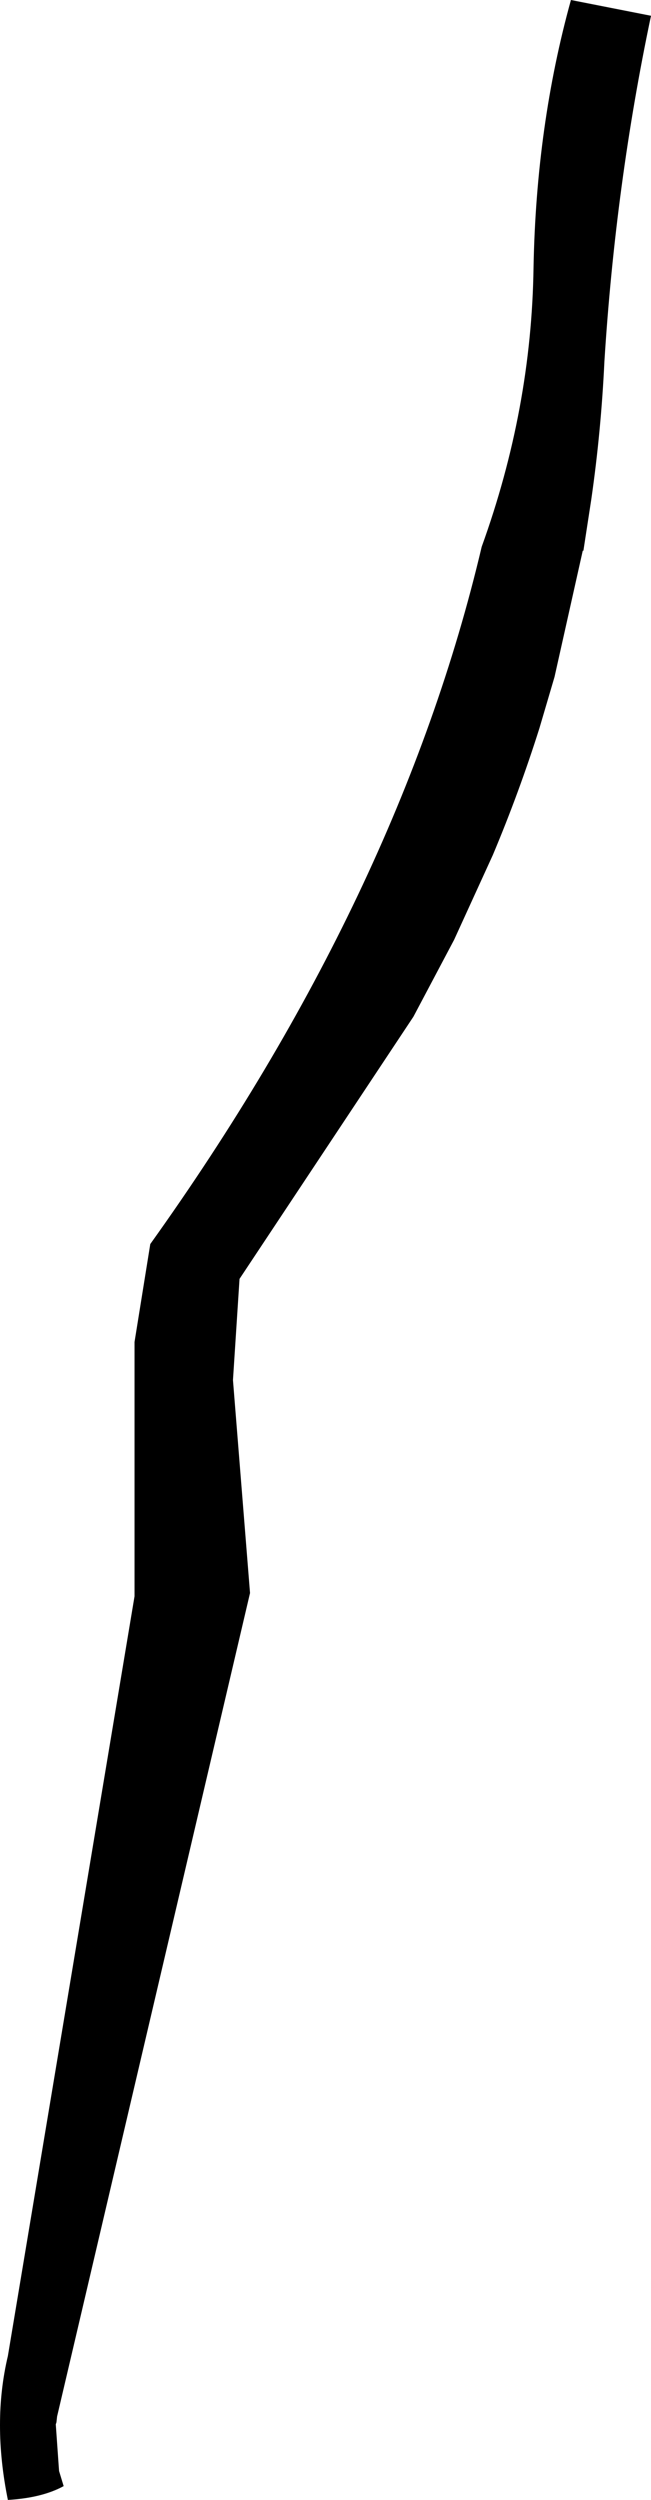 <?xml version="1.0" encoding="UTF-8" standalone="no"?>
<svg xmlns:xlink="http://www.w3.org/1999/xlink" height="190.2px" width="49.6px" xmlns="http://www.w3.org/2000/svg">
  <g transform="matrix(1.0, 0.0, 0.0, 1.0, -200.25, -229.95)">
    <path d="M243.75 229.95 L249.85 231.15 Q247.15 243.95 246.3 257.45 246.05 262.75 245.3 267.95 L244.7 271.85 244.65 271.85 242.5 281.45 241.35 285.35 Q239.8 290.25 237.8 295.0 L234.85 301.45 231.75 307.3 218.5 327.25 218.0 334.95 219.3 351.15 204.6 413.8 204.55 414.25 204.5 414.4 204.75 417.95 205.1 419.1 Q203.45 420.0 200.85 420.15 199.65 414.25 200.85 409.2 L210.5 351.4 210.5 332.05 211.7 324.6 Q230.7 298.05 236.95 271.55 240.75 261.05 240.9 250.3 241.1 239.5 243.75 229.95" fill="#000000" fill-rule="evenodd" stroke="none"/>
  </g>
</svg>
